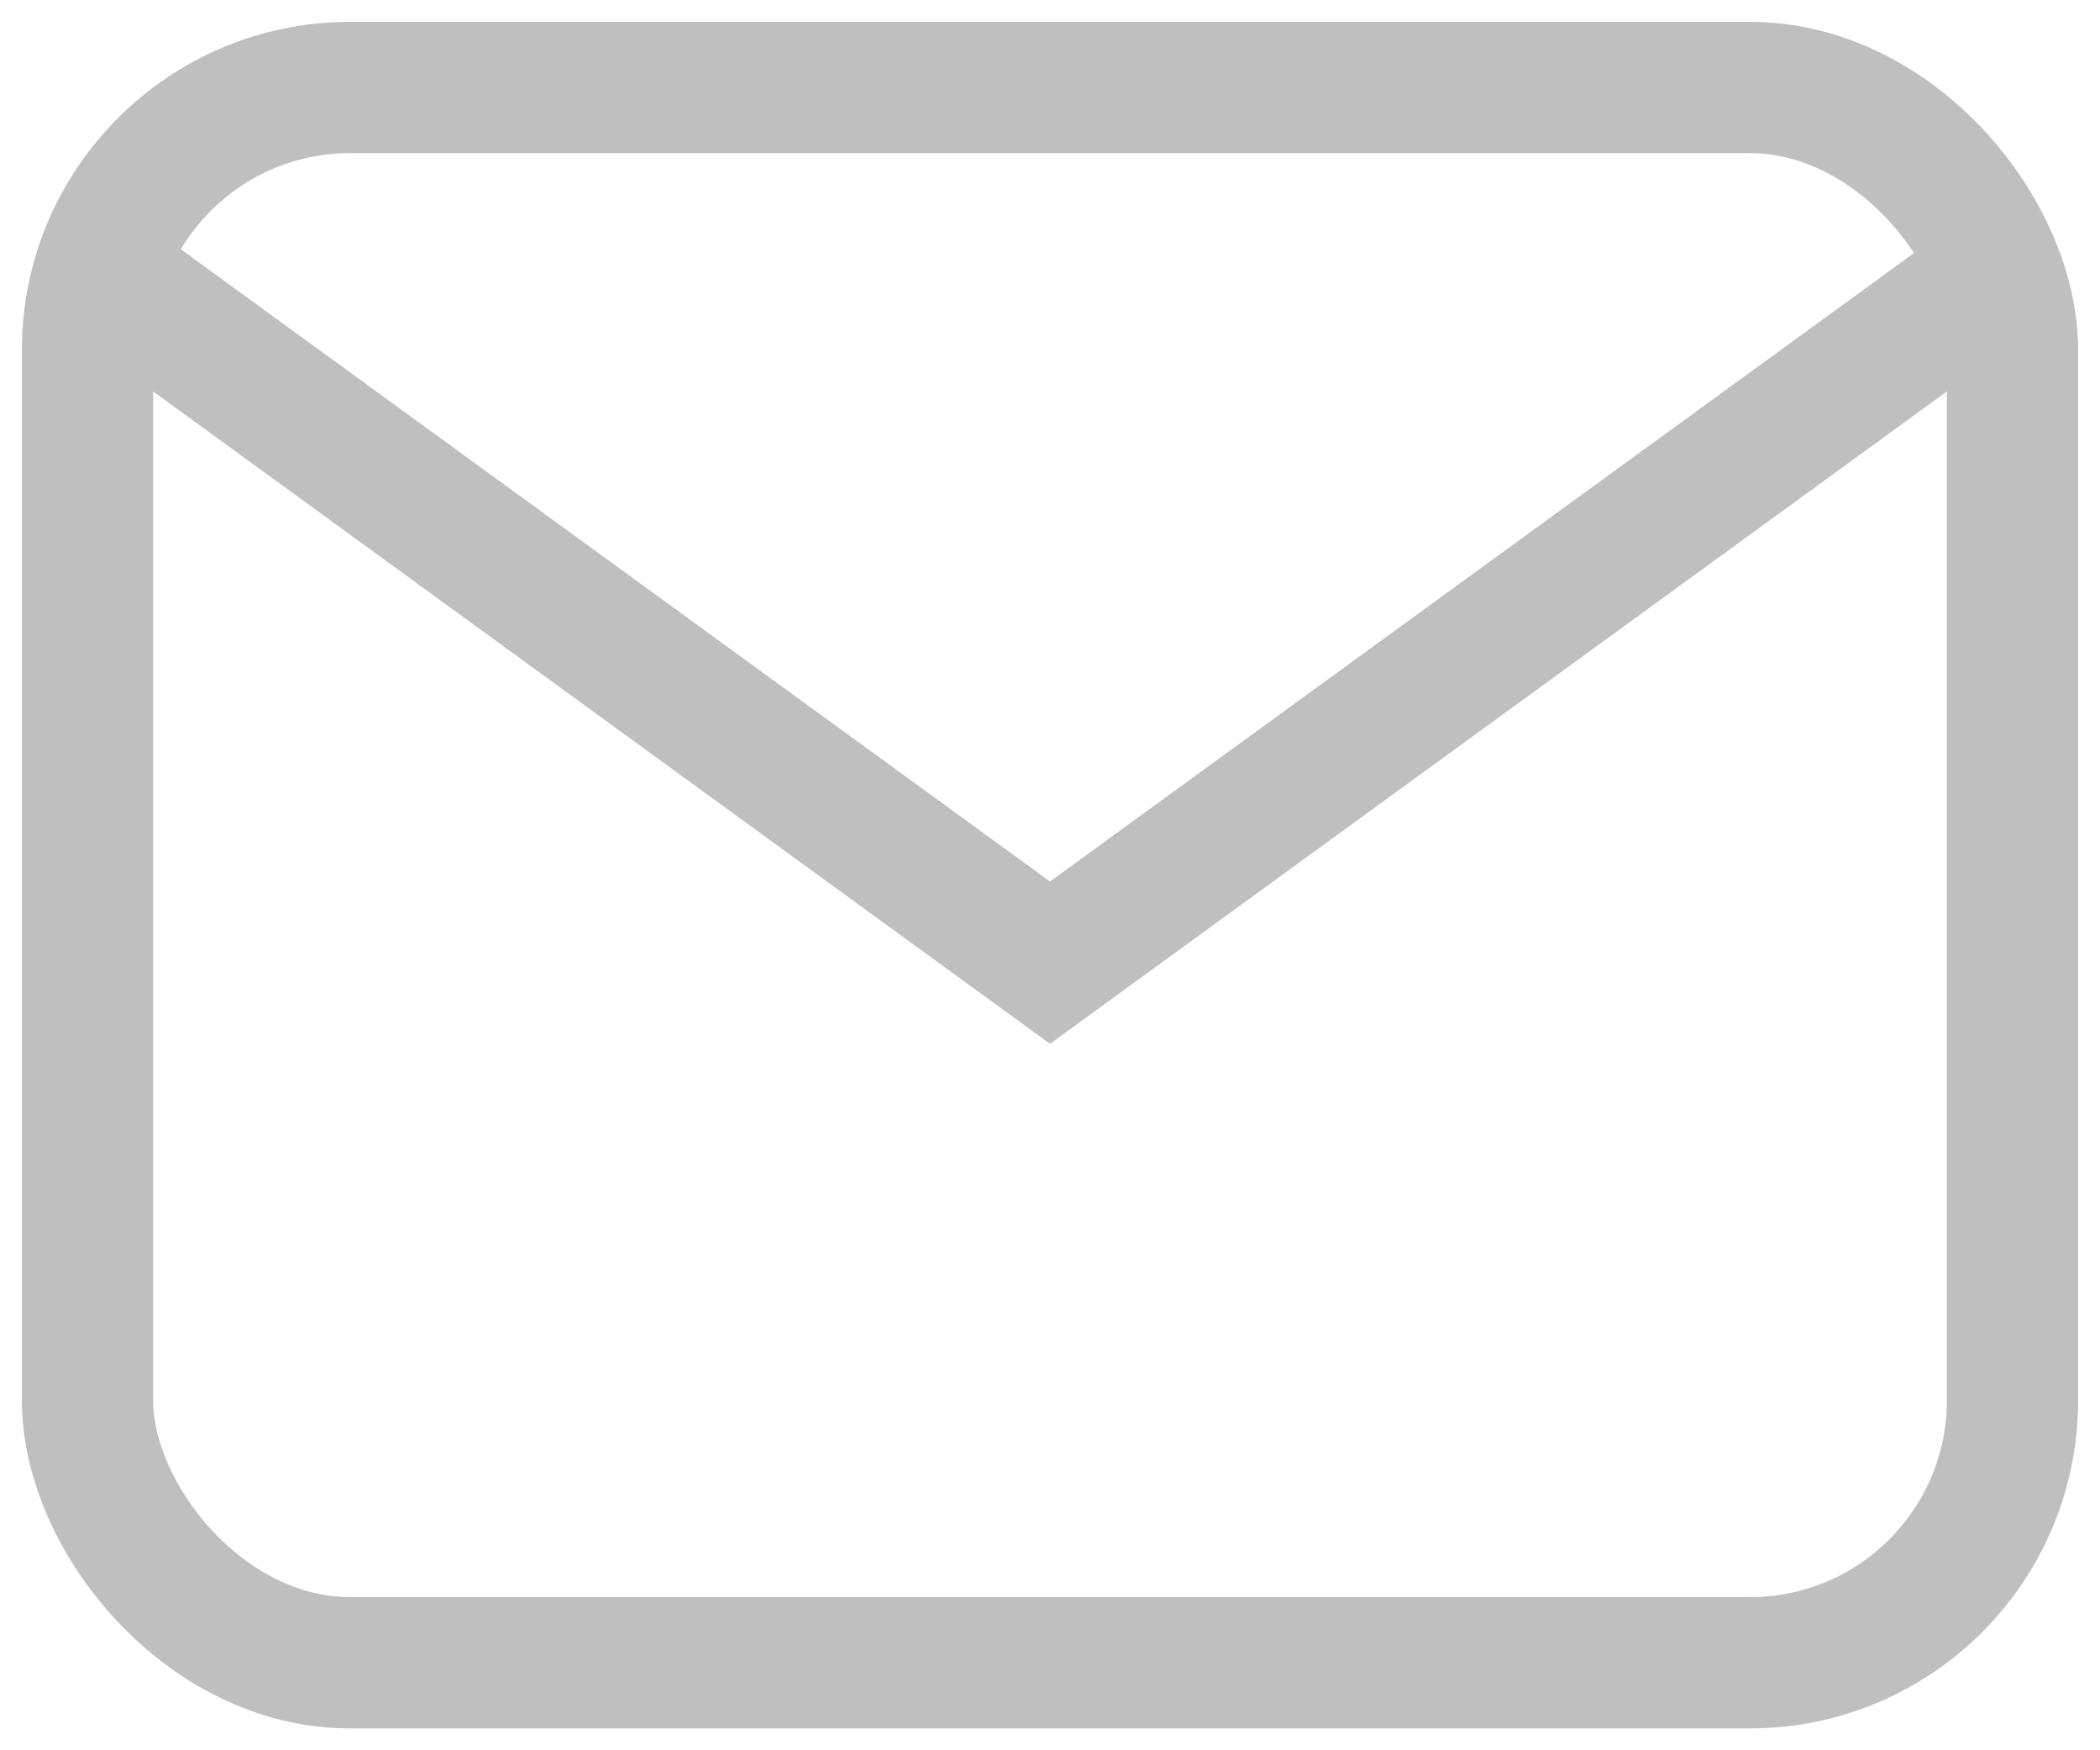 <?xml version="1.0" encoding="UTF-8" standalone="no"?>
<svg width="24px" height="20px" viewBox="0 0 24 20" version="1.1" xmlns="http://www.w3.org/2000/svg" xmlns:xlink="http://www.w3.org/1999/xlink">
    <!-- Generator: Sketch 41.1 (35376) - http://www.bohemiancoding.com/sketch -->
    <title>Icon</title>
    <desc>Created with Sketch.</desc>
    <defs></defs>
    <g id="Page-1" stroke="none" stroke-width="1" fill="none" fill-rule="evenodd">
        <g id="Icon" transform="translate(1, 1)" stroke="#BFBFBF" stroke-width="1.5">
            <polyline id="Shape" points="0 2 11 10 22 2"></polyline>
            <rect id="Rectangle-path" x="0" y="0" width="22" height="18" rx="3"></rect>
        </g>
    </g>
</svg>
